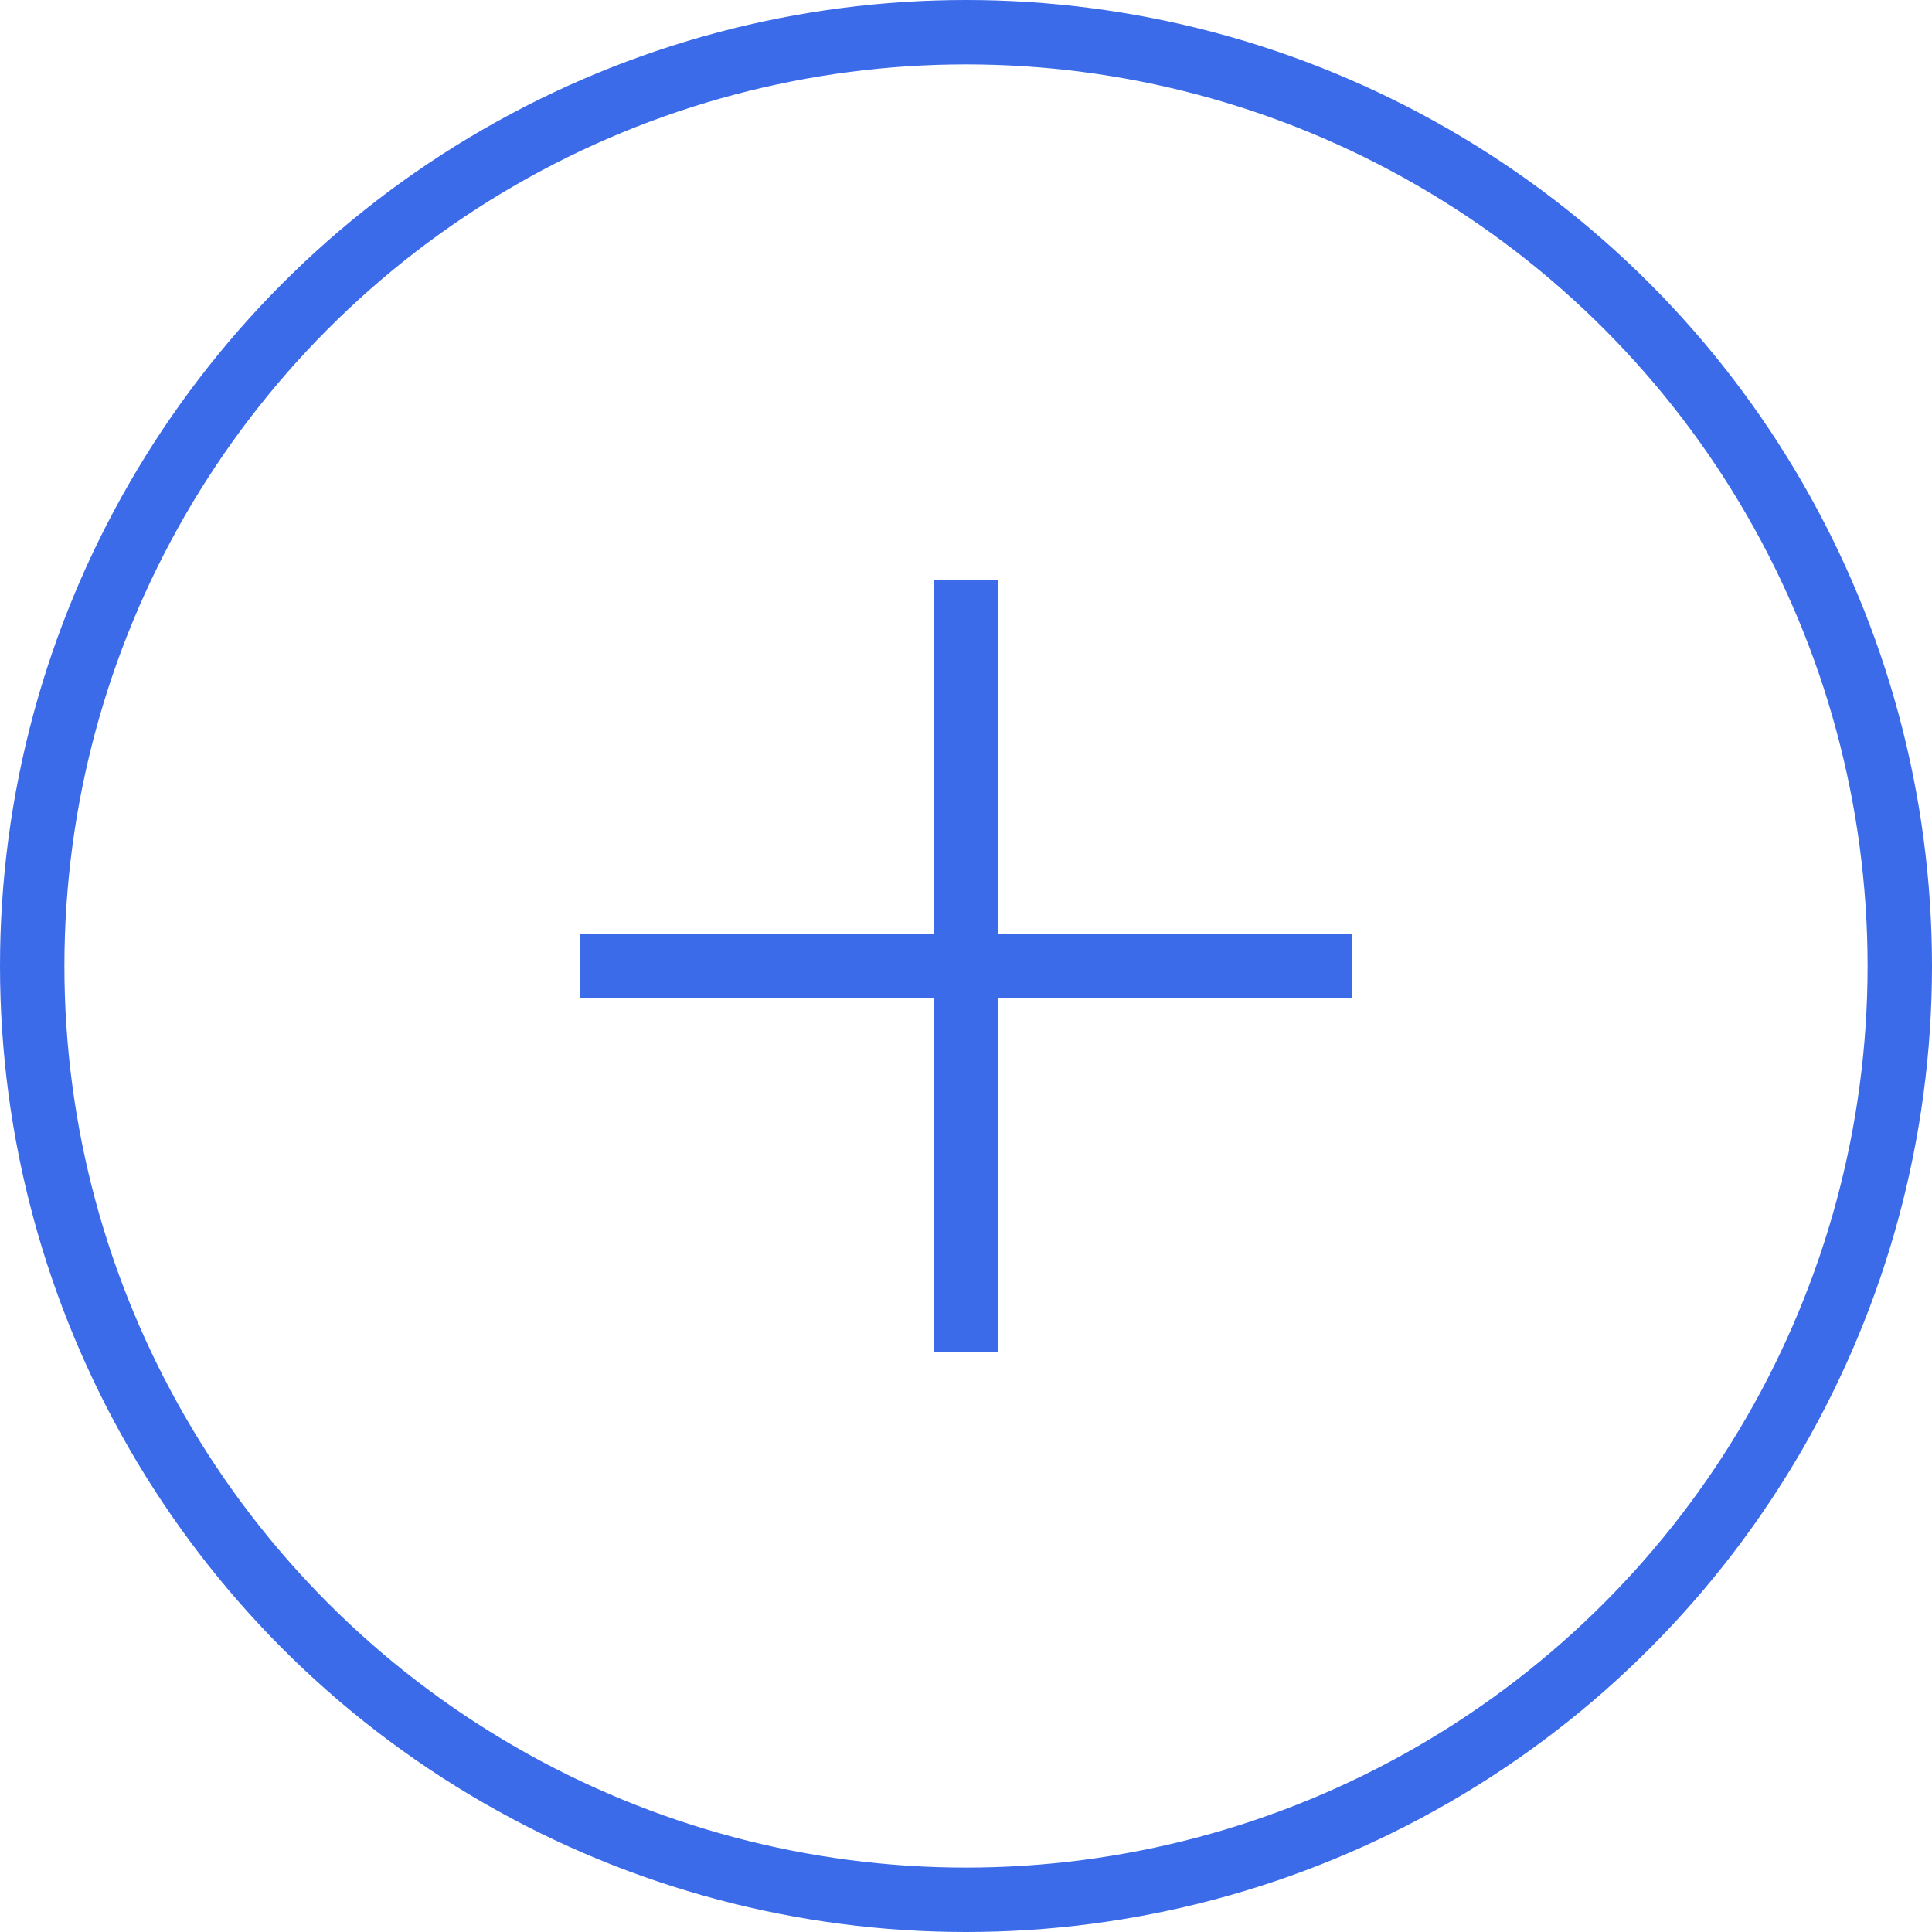 <svg width="30" height="30" viewBox="0 0 30 30" fill="none" xmlns="http://www.w3.org/2000/svg">
<circle cx="15" cy="15" r="14.5" stroke="#3B6BE9"/>
<path d="M15 9V21M21 15L9 15" stroke="#3B6BE9"/>
</svg>
